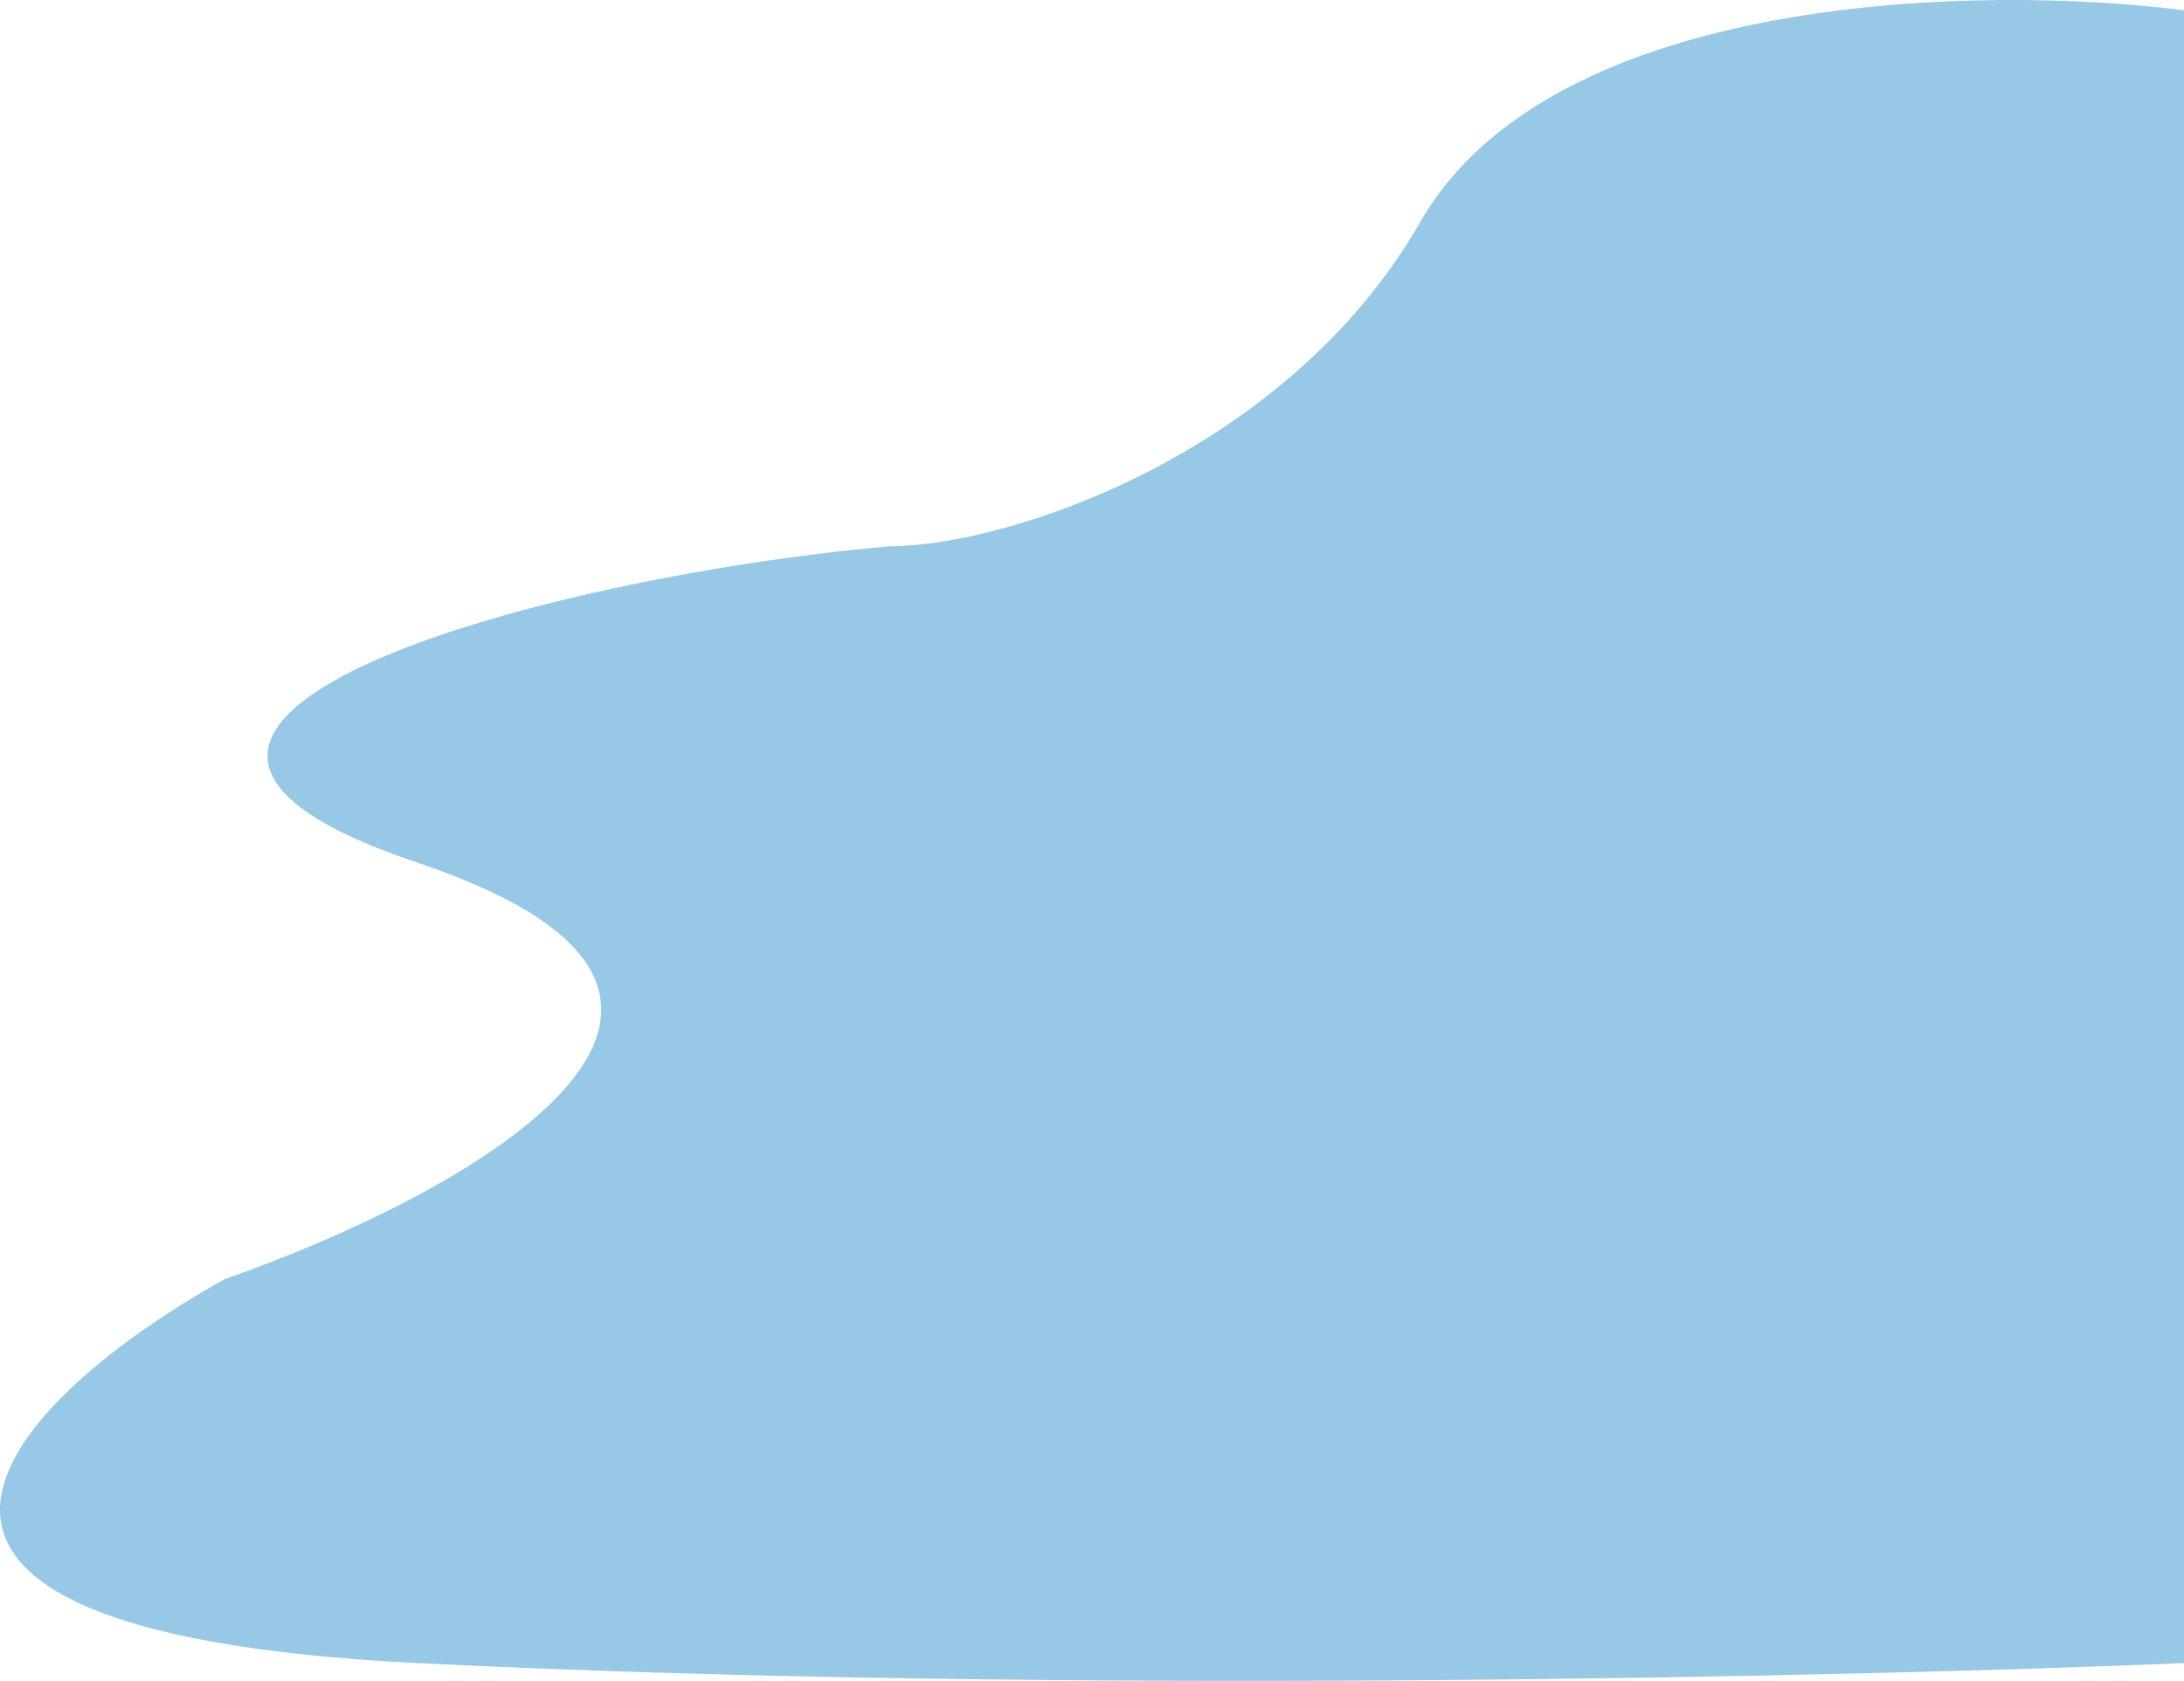 <svg width="755" height="581" viewBox="0 0 755 581" fill="none" xmlns="http://www.w3.org/2000/svg">
<path opacity="0.7" d="M490.993 76.711C536.774 -3.119 686.073 -5.318 755 3.56V574.854C644.87 579.492 368.527 585.985 144.197 574.854C-80.133 563.722 6.471 481.692 77.814 442.069C158.822 413.842 285.51 345.541 144.197 298.152C2.885 250.763 182.73 199.955 307.485 188.823C348.688 188.823 445.211 156.541 490.993 76.711Z" fill="#6CB1DA"/>
</svg>
